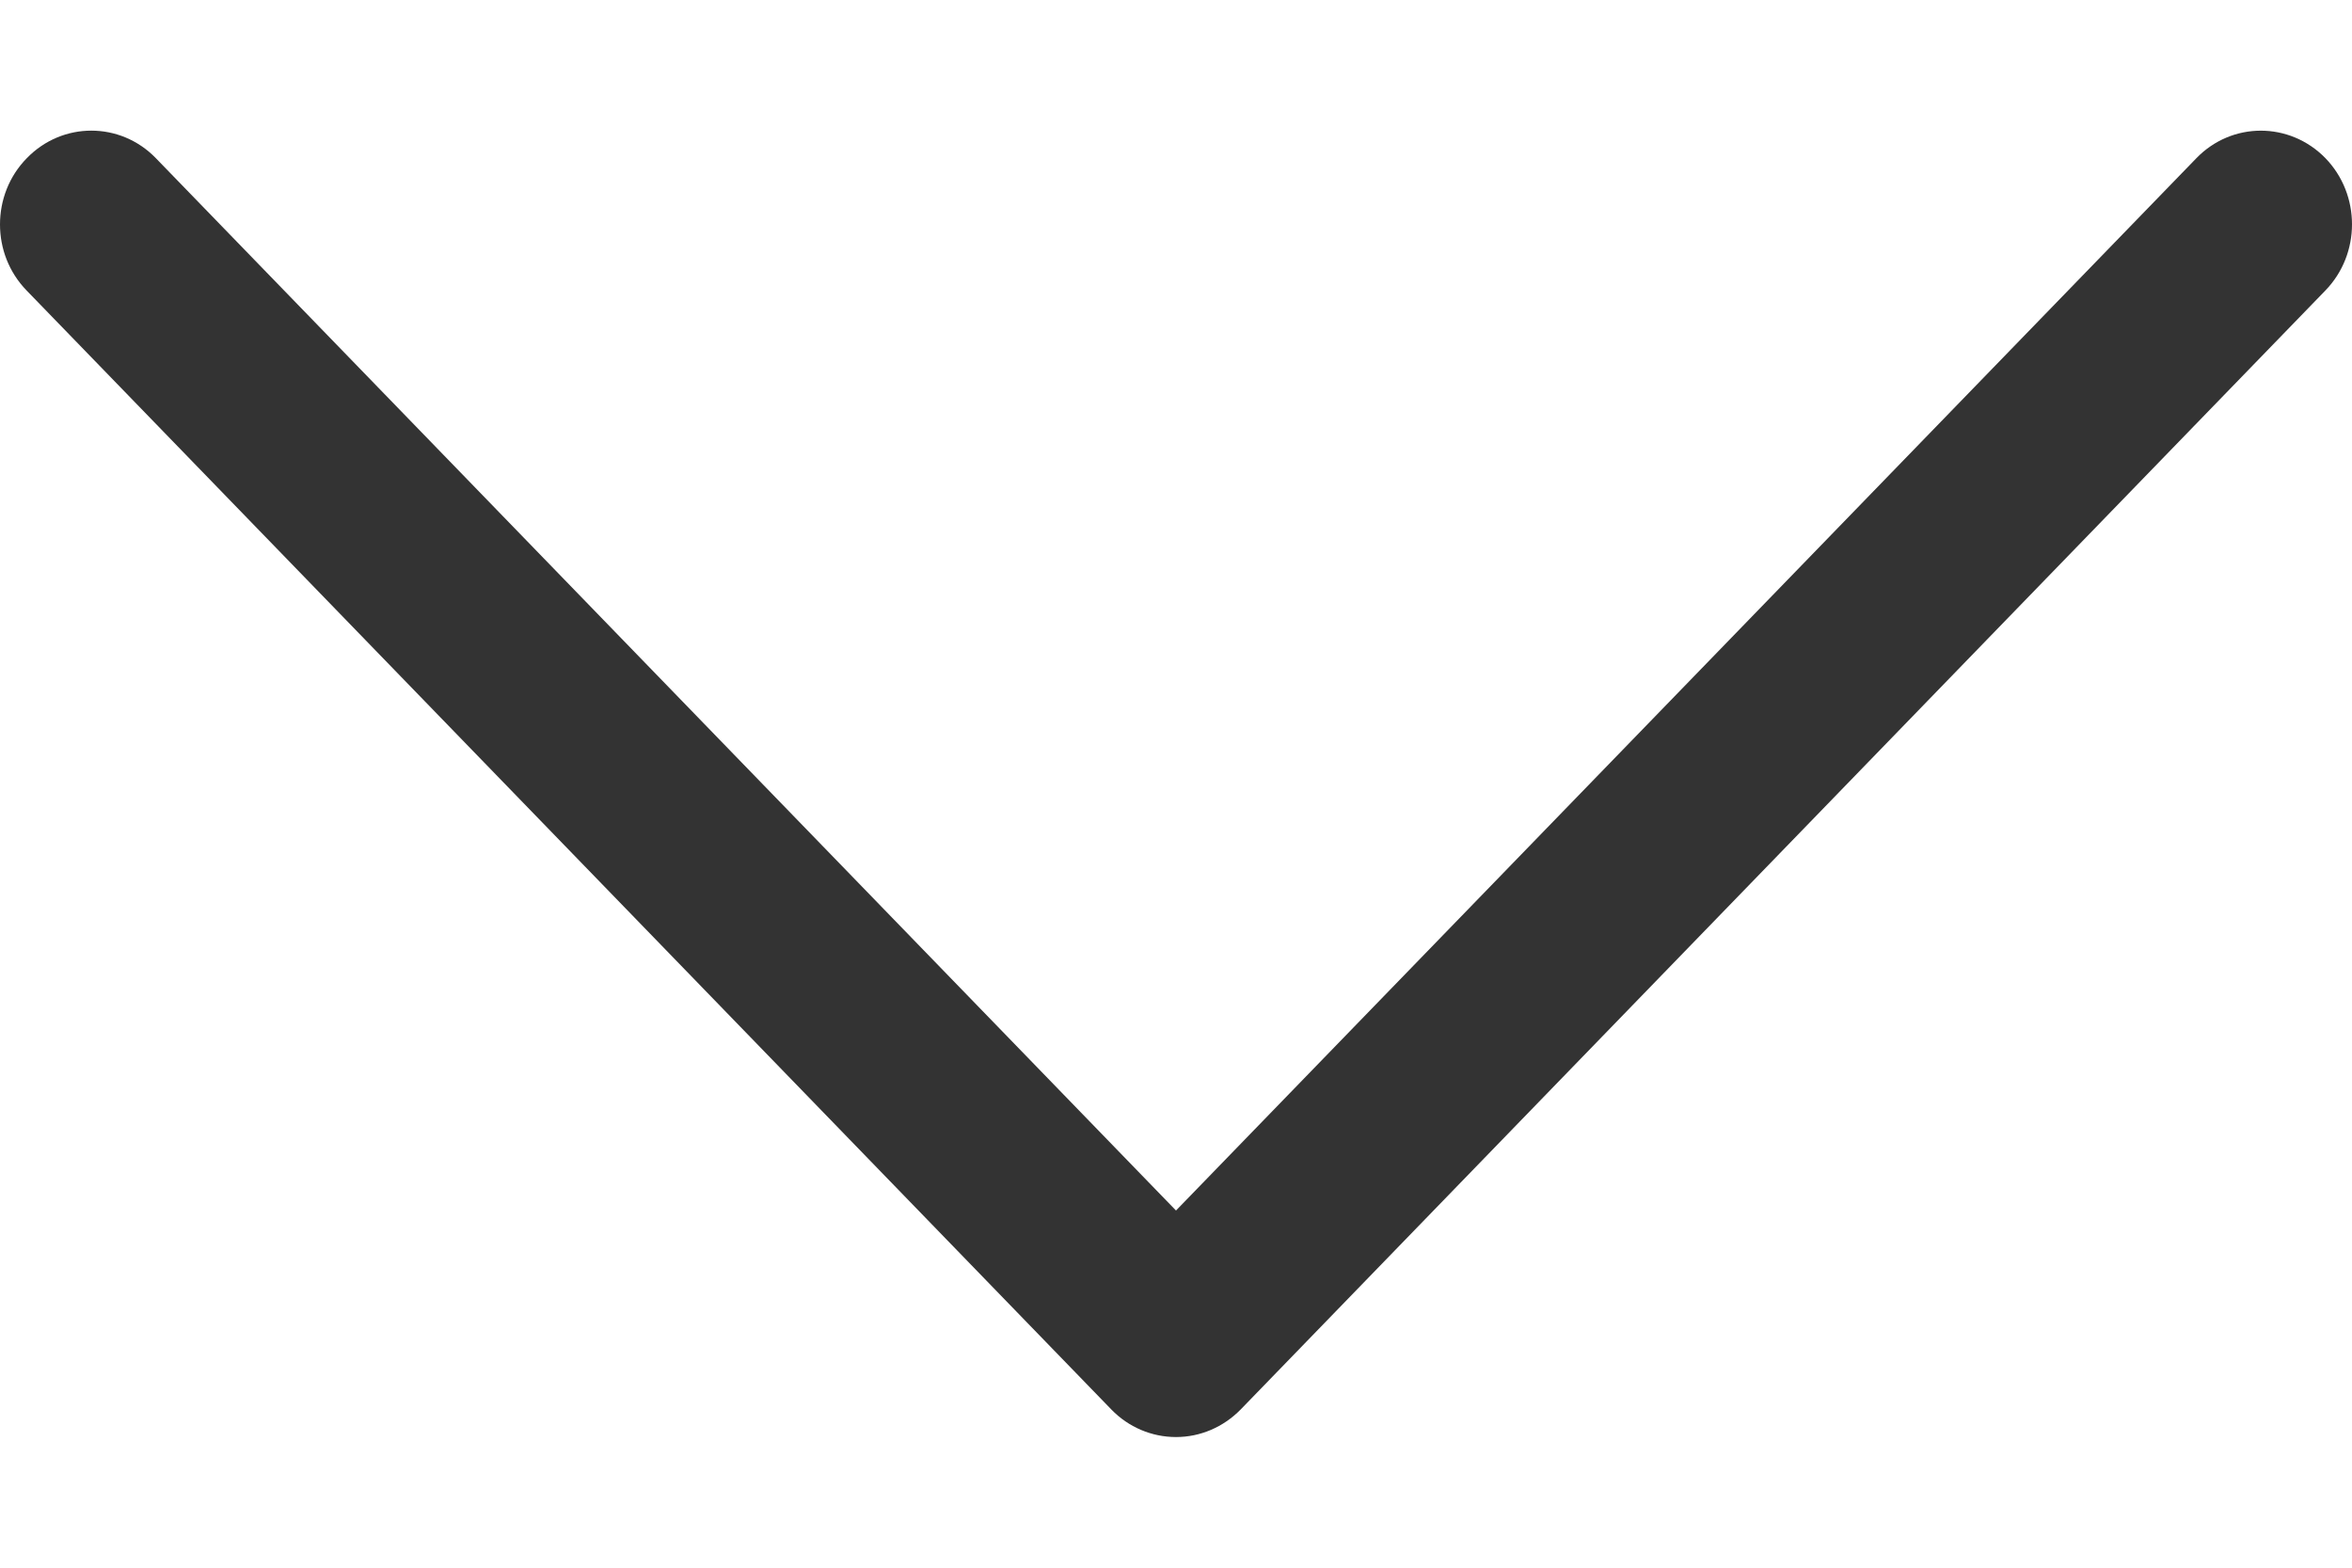 <svg width="9" height="6" viewBox="0 0 9 6" fill="none" xmlns="http://www.w3.org/2000/svg">
<path d="M4.747 5.395L8.898 1.112C9.034 0.972 9.034 0.745 8.898 0.605C8.761 0.465 8.54 0.465 8.404 0.606L4.5 4.633L0.596 0.605C0.46 0.465 0.239 0.465 0.103 0.605C0.034 0.675 -1.16676e-08 0.767 -1.56883e-08 0.859C-1.96988e-08 0.951 0.034 1.042 0.102 1.112L4.253 5.395C4.318 5.462 4.407 5.5 4.5 5.5C4.593 5.5 4.681 5.462 4.747 5.395Z" fill="#333333"/>
</svg>
